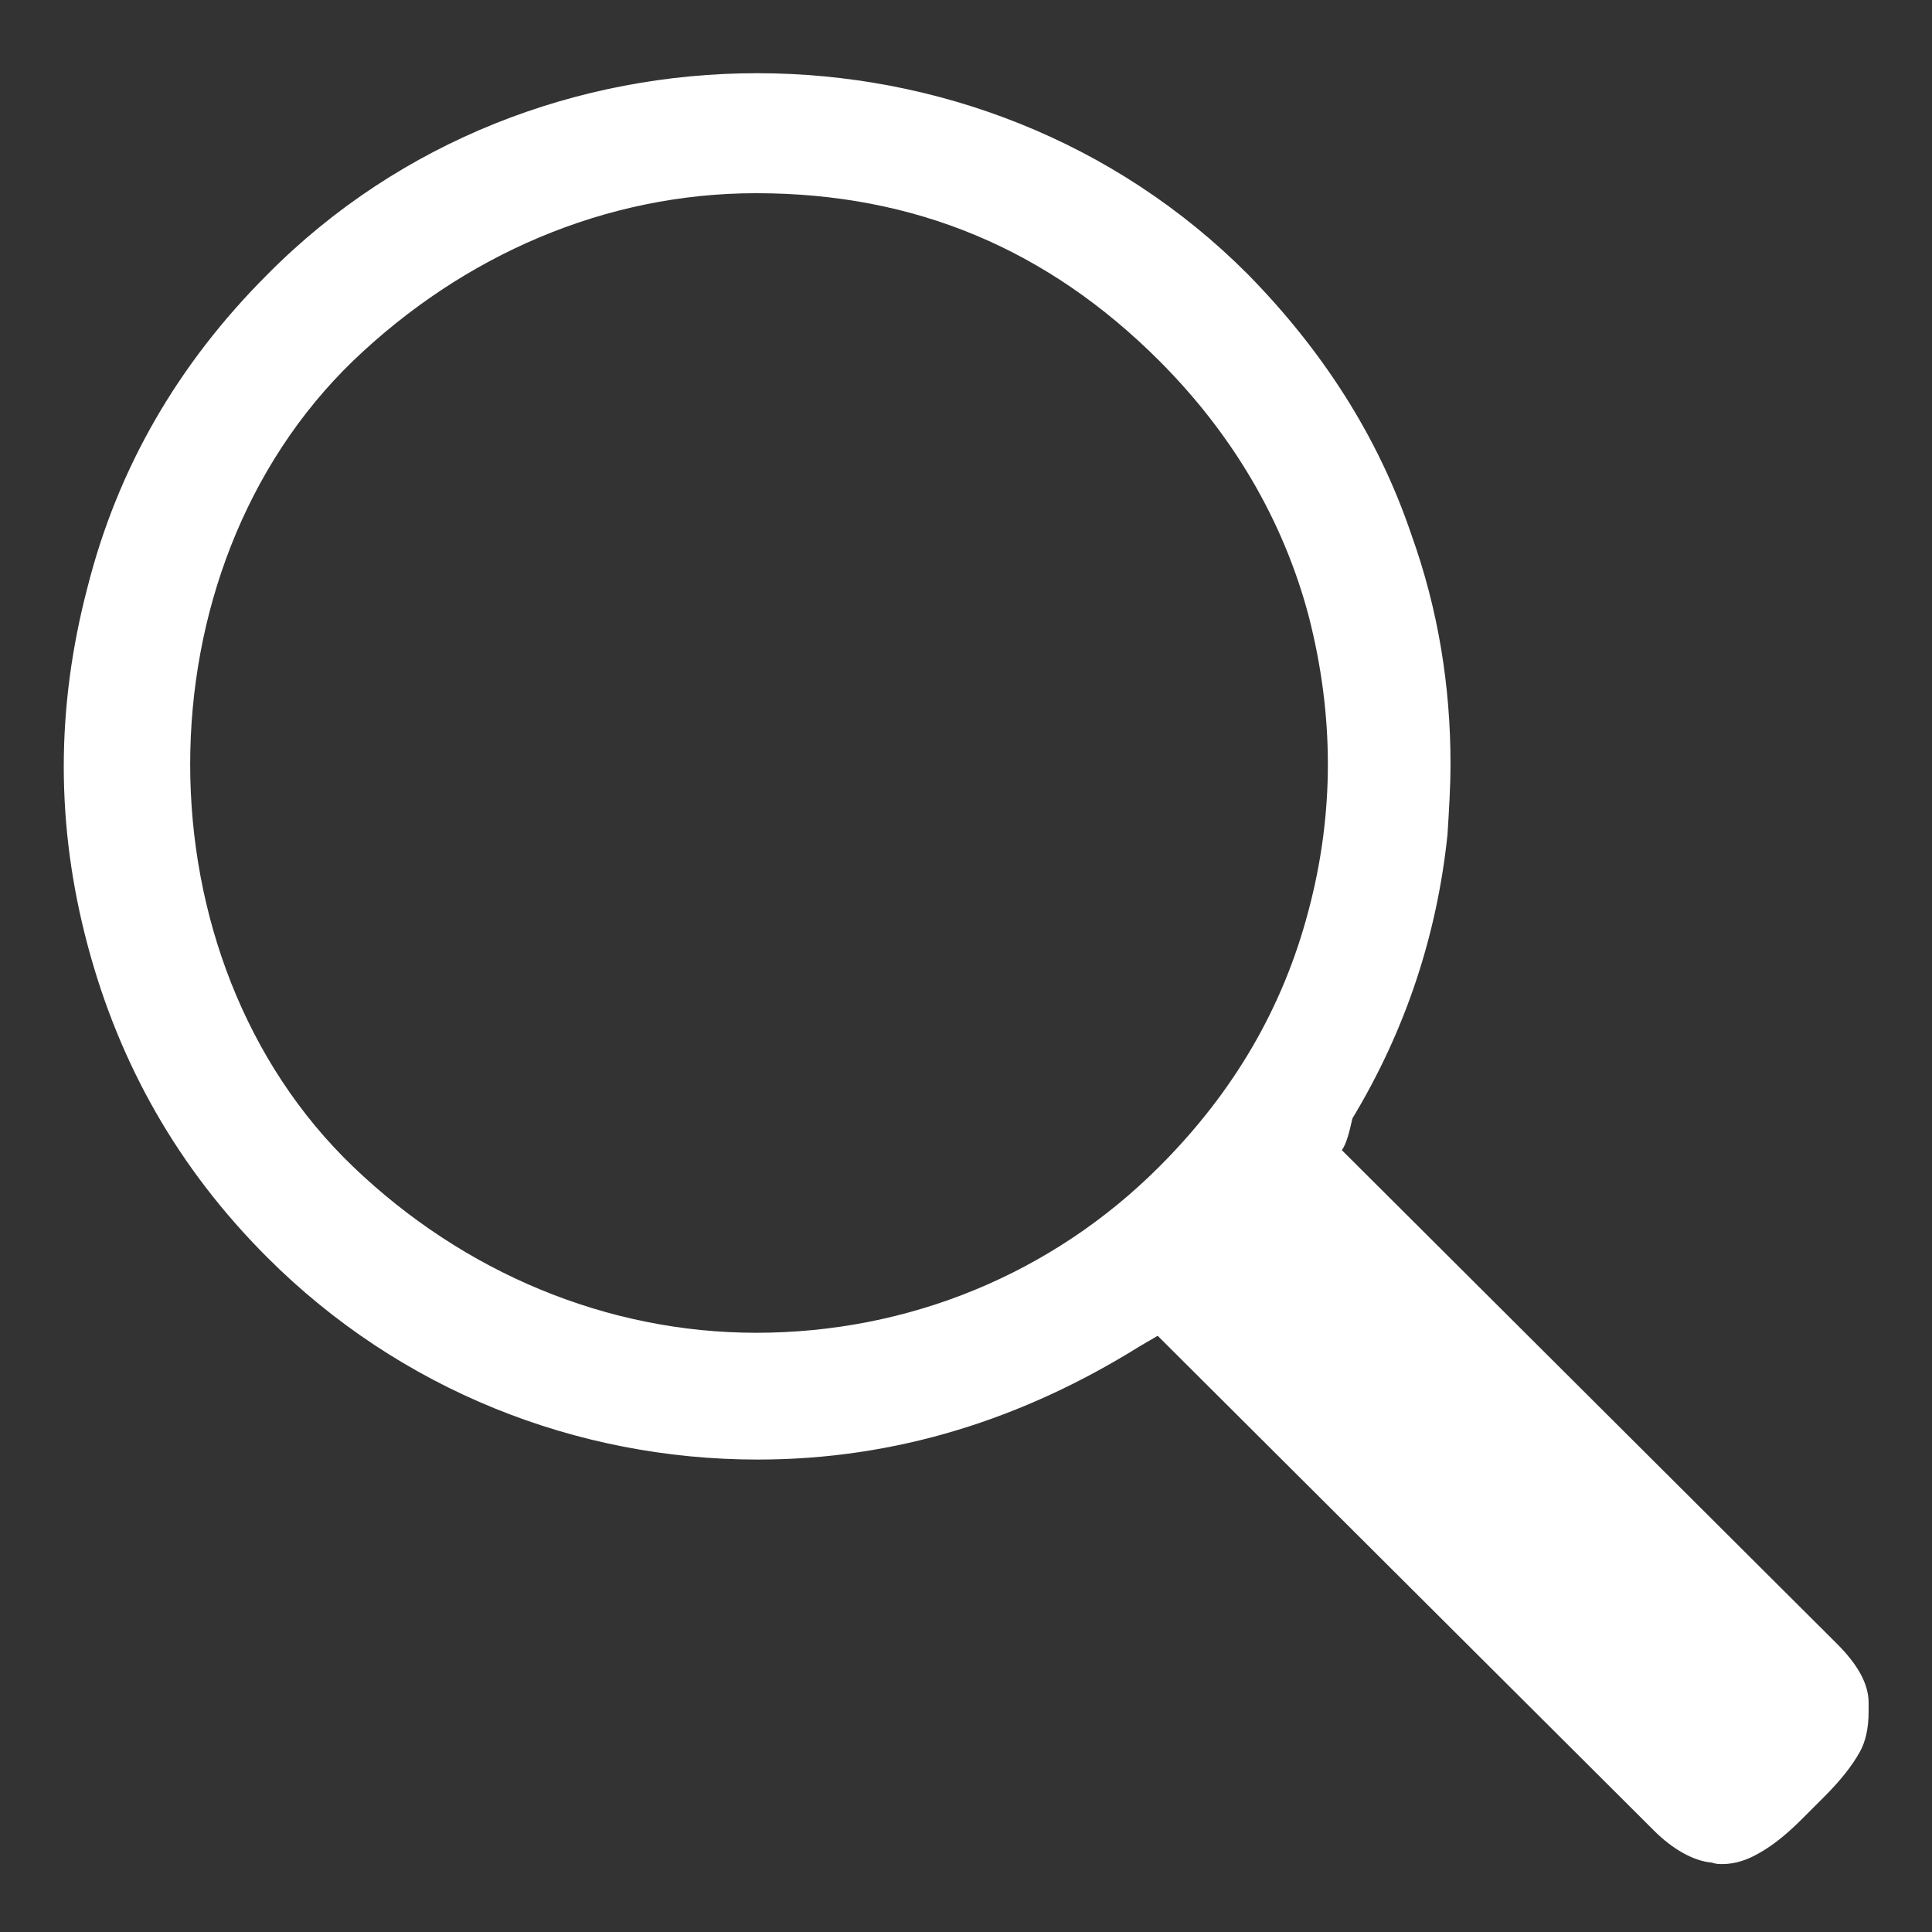 <?xml version="1.0" encoding="utf-8"?>
<!-- Generator: Adobe Illustrator 18.1.0, SVG Export Plug-In . SVG Version: 6.00 Build 0)  -->
<svg version="1.1" id="Layer_1" xmlns="http://www.w3.org/2000/svg" xmlns:xlink="http://www.w3.org/1999/xlink" x="0px" y="0px"
	 viewBox="-241 333 128 128" enable-background="new -241 333 128 128" xml:space="preserve">
<rect x="-241" y="333" width="128" height="128" fill="#333333" stroke="none"/>
<g id="Layer_21" display="none">
	<rect x="-290" y="564" display="inline" fill="#222222" width="612.1" height="613.2"/>
</g>
<g id="calendar" display="none">
	<path display="inline" fill="#FFFFFF" d="M-86,768.4h81.6v82.8H-86V768.4z M36.4,768.4h81.6v82.8H36.4V768.4L36.4,768.4z
		 M158.8,768.4h81.6v82.8h-81.6V768.4L158.8,768.4z M-208.4,1016.8h81.6v82.7h-81.6V1016.8z M-86,1016.8h81.6v82.7H-86V1016.8z
		 M36.4,1016.8h81.6v82.7H36.4V1016.8L36.4,1016.8z M-86,892.6h81.6v82.8H-86V892.6z M36.4,892.6h81.6v82.8H36.4V892.6L36.4,892.6z
		 M158.8,892.6h81.6v82.8h-81.6V892.6L158.8,892.6z M-208.4,892.6h81.6v82.8h-81.6V892.6z M240.4,564v38.3h-81.6V564h-285.6v38.3
		h-81.5V564H-290v612h612V564H240.4z M281.2,1137.8h-530.5V717h530.4v420.8H281.2z"/>
</g>
<g id="caret" display="none">
	<path display="inline" fill="#FFFFFF" d="M-80.3,1172.4l293.6-293.6c4.7-4.7,4.7-12.9,0-17.7L-80.3,567.6c-2.4-2.4-5.5-3.7-8.8-3.7
		s-6.5,1.3-8.8,3.7l-81,81c-2.4,2.4-3.7,5.6-3.7,8.8c0,3.2,1.2,6.3,3.7,8.8L24.7,870L-179,1073.8c-4.7,4.7-4.7,12.9,0,17.7l81,81
		C-93.1,1177.3-85.2,1177.3-80.3,1172.4z"/>
</g>
<g id="arrow_up" display="none">
	<path display="inline" fill="#FFFFFF" d="M7.2,579.4l-293.6,293.7c-2.4,2.4-3.7,5.5-3.7,8.8s1.3,6.5,3.7,8.8l81,81
		c2.4,2.4,5.6,3.7,8.8,3.7c3.2,0,6.3-1.2,8.8-3.7l133.9-134.1v313.9c0,3.3,1.3,6.5,3.7,8.8s5.5,3.7,8.8,3.7H73.3
		c3.5,0,6.6-1.4,8.8-3.7s3.7-5.4,3.7-8.8V837.7l134.1,134c4.7,4.7,12.9,4.7,17.7,0l81-81c4.9-4.9,4.9-12.8,0-17.7L24.8,579.4
		C20.2,574.8,11.8,574.8,7.2,579.4z"/>
</g>
<g id="arrow_right" display="none">
	<path display="inline" fill="#FFFFFF" d="M306.6,861.2L12.9,567.6c-2.4-2.4-5.5-3.7-8.8-3.7c-3.3,0-6.5,1.3-8.8,3.7l-81,81
		c-2.4,2.4-3.7,5.6-3.7,8.8c0,3.2,1.2,6.3,3.7,8.8L48.3,800.2h-313.9c-3.3,0-6.5,1.3-8.8,3.7c-2.4,2.4-3.7,5.5-3.7,8.8v114.5
		c0,3.5,1.4,6.6,3.7,8.8s5.4,3.7,8.8,3.7H48.3l-134,134c-4.7,4.7-4.7,12.9,0,17.7l81,81c4.9,4.9,12.8,4.9,17.7,0L306.6,879
		C311.2,874.2,311.2,865.8,306.6,861.2z"/>
</g>
<g id="arrow_down" display="none">
	<path display="inline" fill="#FFFFFF" d="M24.8,1160.6l293.6-293.7c2.4-2.4,3.7-5.5,3.7-8.8s-1.3-6.5-3.7-8.8l-81-81
		c-2.4-2.4-5.6-3.7-8.8-3.7c-3.2,0-6.3,1.2-8.8,3.7L85.8,902.3V588.4c0-3.3-1.3-6.5-3.7-8.8c-2.4-2.4-5.5-3.7-8.8-3.7H-41.3
		c-3.5,0-6.6,1.4-8.8,3.7s-3.7,5.4-3.7,8.8v313.9l-134-134c-4.7-4.7-12.9-4.7-17.7,0l-80.9,81c-4.9,4.9-4.9,12.8,0,17.7L7.2,1160.6
		C11.8,1165.2,20.2,1165.2,24.8,1160.6z"/>
</g>
<g id="arrow_left" display="none">
	<path display="inline" fill="#FFFFFF" d="M-274.6,878.8l293.7,293.6c2.4,2.4,5.5,3.7,8.8,3.7s6.5-1.3,8.8-3.7l81-81
		c2.4-2.4,3.7-5.6,3.7-8.8c0-3.2-1.2-6.3-3.7-8.8L-16.3,939.8h313.9c3.3,0,6.5-1.3,8.8-3.7c2.4-2.4,3.7-5.5,3.7-8.8V812.7
		c0-3.5-1.4-6.6-3.7-8.8s-5.4-3.7-8.8-3.7H-16.3l134-134.1c4.7-4.7,4.7-12.9,0-17.7l-81-80.8c-4.9-4.9-12.8-4.9-17.7,0l-293.6,293.6
		C-279.2,865.8-279.2,874.2-274.6,878.8z"/>
</g>
<g id="history" display="none">
	<path display="inline" fill="#FFFFFF" d="M56.8,602.7c-143,0-259.1,114.5-262.6,257.1h-79l118.3,131.8l118.2-131.8h-91.9
		c3.5-106.1,90.2-191.1,197-191.1c108.9,0,197.1,88.6,197.1,197.7s-88.2,197.7-197.1,197.7c-43.6,0-84-14.2-116.7-38.4l-45.2,48.4
		c44.6,35,100.8,55.9,161.8,55.9c145.2,0,262.9-118.1,262.9-263.7C319.6,720.8,202,602.7,56.8,602.7z M33.5,724.9v150.8l96.6,96.6
		l31.8-31.8l-83.4-83.4V724.9H33.5z"/>
</g>
<g id="clokc" display="none">
	<g display="inline">
		<g>
			<path fill="#FFFFFF" d="M15.8,571.8c-164.8,0-298.5,133.6-298.5,298.5c0,164.8,133.6,298.5,298.5,298.5
				c164.8,0,298.5-133.6,298.5-298.5C314.2,705.4,180.6,571.8,15.8,571.8z M15.8,1103.8c-129,0-233.6-104.6-233.6-233.6
				c0-129,104.6-233.6,233.6-233.6c129,0,233.6,104.6,233.6,233.6C249.3,999.2,144.7,1103.8,15.8,1103.8z"/>
			<polygon fill="#FFFFFF" points="38.5,701.6 -6.9,701.6 -6.9,879.7 103.5,990.1 135.6,958 38.5,860.8 			"/>
		</g>
	</g>
</g>
<g id="close" display="none">
	<path display="inline" fill="#FFFFFF" d="M316.4,1055.6L316.4,1055.6L130.8,870l185.6-185.6l0,0c2-2,3.5-4.3,4.4-6.8
		c2.5-6.8,1.1-14.7-4.4-20.2l-87.6-87.7c-5.5-5.5-13.4-6.9-20.2-4.4c-2.5,1-4.8,2.4-6.8,4.4l0,0L16,755.3l-185.6-185.6l0,0
		c-2-2-4.4-3.5-6.8-4.4c-6.8-2.5-14.7-1.1-20.2,4.4l-87.7,87.6c-5.5,5.5-6.9,13.4-4.4,20.2c1,2.5,2.4,4.8,4.4,6.8l0,0L-98.8,870
		l-185.6,185.6l0,0c-2,2-3.5,4.4-4.4,6.8c-2.5,6.8-1.1,14.7,4.4,20.2l87.6,87.7c5.5,5.5,13.4,6.9,20.2,4.4c2.5-1,4.8-2.4,6.8-4.4
		l0,0L16,984.8l185.6,185.6l0,0c2,2,4.3,3.5,6.8,4.4c6.8,2.5,14.7,1.1,20.2-4.4l87.7-87.7c5.5-5.5,6.9-13.4,4.4-20.2
		C319.8,1060.1,318.4,1057.7,316.4,1055.6z"/>
</g>
<g id="edit" display="none">
	<g display="inline">
		<polygon fill="#FFFFFF" points="-288.7,1174.7 -222.2,1166.1 -280.1,1108.2 		"/>
		<polygon fill="#FFFFFF" points="-269.9,1030.1 -276.7,1082.3 -196.3,1162.7 -144.1,1155.8 211.6,800.2 85.8,674.4 		"/>
		<path fill="#FFFFFF" d="M221.4,570.3c-4.2-4.2-9.8-6.3-15.4-6.3c-6,0-12,2.4-16.6,6.9l-85.8,85.8l125.7,125.7l85.8-85.8
			c9.1-9.1,9.3-23.4,0.6-32L221.4,570.3z"/>
	</g>
</g>
<g id="menu" display="none">
	<path display="inline" fill="#FFFFFF" d="M309.4,704.4c6.9,0,12.4-5.6,12.4-12.4V577.9c0-6.6-5.9-12.4-12.4-12.4h-585.1
		c-3.3,0-6.5,1.3-8.8,3.6c-2.3,2.3-3.6,5.5-3.6,8.8V692c0,3.5,1.4,6.6,3.6,8.8c2.2,2.3,5.4,3.6,8.8,3.6H309.4z"/>
	<path display="inline" fill="#FFFFFF" d="M309.4,939.6c6.9,0,12.4-5.6,12.4-12.4V813c0-6.6-5.9-12.4-12.4-12.4h-585.1
		c-3.3,0-6.5,1.3-8.8,3.6c-2.3,2.3-3.6,5.5-3.6,8.8v114.2c0,3.5,1.4,6.6,3.6,8.8c2.3,2.3,5.4,3.6,8.8,3.6H309.4z"/>
	<path display="inline" fill="#FFFFFF" d="M309.4,1176c6.9,0,12.4-5.6,12.4-12.4v-114.2c0-6.6-5.9-12.4-12.4-12.4h-585.1
		c-3.3,0-6.5,1.3-8.8,3.6c-2.3,2.3-3.6,5.5-3.6,8.8v114.2c0,3.5,1.4,6.6,3.6,8.8c2.2,2.3,5.4,3.6,8.8,3.6H309.4L309.4,1176z"/>
</g>
<g id="page" display="none">
	<path display="inline" fill="#FFFFFF" d="M243.1,644.9h-37.9V607c0-20.9-17-37.9-37.9-37.9h-378.4c-20.9,0-37.9,17-37.9,37.9v454.2
		c0,20.9,17,37.9,37.9,37.9h37.9v37.9c0,20.9,17,37.9,37.9,37.9h378.4c20.9,0,37.9-17,37.9-37.9V682.8
		C281,661.9,264,644.9,243.1,644.9z M-42.3,644.9h153c10.4,0,18.9,8.5,18.9,18.9c0,10.4-8.5,18.9-18.9,18.9h-153
		c-10.4,0-18.9-8.5-18.9-18.9C-61.2,653.4-52.9,644.9-42.3,644.9z M-155.9,758.5h266.6c10.4,0,18.9,8.5,18.9,18.9
		c0,10.4-8.5,18.9-18.9,18.9h-266.6c-10.4,0-18.9-8.5-18.9-18.9C-174.9,767-166.4,758.5-155.9,758.5z M-155.9,872h266.6
		c10.4,0,18.9,8.5,18.9,18.9s-8.5,18.9-18.9,18.9h-266.6c-10.4,0-18.9-8.5-18.9-18.9C-174.9,880.5-166.4,872-155.9,872z
		 M-155.9,1023.4c-10.4,0-18.9-8.5-18.9-18.9c0-10.4,8.5-18.9,18.9-18.9h266.6c10.4,0,18.9,8.5,18.9,18.9c0,10.4-8.5,18.9-18.9,18.9
		H-155.9z M243.1,1136.9h-378.6V1099h302.8c20.9,0,37.9-17,37.9-37.9V682.7h37.9L243.1,1136.9L243.1,1136.9z"/>
</g>
<g id="pin" display="none">
	<path display="inline" fill="#FFFFFF" d="M16,564c-114,0-206.6,92.5-206.6,206.5c0,114,206.6,406.6,206.6,406.6
		s206.5-292.6,206.5-406.6C222.5,656.5,130,564,16,564z M16,866.5c-54.5,0-98.6-44.1-98.6-98.6c0-54.5,44.1-98.6,98.6-98.6
		s98.6,44.1,98.6,98.6C114.6,822.4,70.5,866.5,16,866.5z"/>
</g>
<g id="search">
	<path fill="#FFFFFF" d="M-119.3,441.9l-32.8-32.7c0.3-0.4,0.5-1.2,0.7-2.1c3.5-5.8,5.6-12.1,6.3-18.8c0.1-1.6,0.2-3.2,0.2-4.7
		c0-5.1-0.8-10.2-2.6-15.2c-2.2-6.5-5.9-12.2-10.8-17.2c-17.7-17.8-47.4-17.8-65,0c-5.9,5.9-9.9,12.8-11.9,20.7
		c-2.1,8-2.1,15.8,0,23.7s6,14.8,11.9,20.7c8.8,8.8,20.5,13.4,32.5,13.4c9.2,0,17.6-2.7,25.3-7.5l1.2-0.7l32.9,32.8
		c1.2,1.2,2.6,2,3.8,2.1c0.3,0.1,0.5,0.1,0.7,0.1c0.9,0,1.7-0.3,2.4-0.7c0.9-0.5,1.8-1.2,2.9-2.3l1.5-1.5c1-1,1.8-2,2.3-2.9
		c0.4-0.7,0.6-1.6,0.6-2.7v-0.6C-117.2,444.5-118,443.2-119.3,441.9z M-154.3,393.3c-1.7,6.5-5,12.1-9.9,17
		c-7.1,7.1-16.6,11-26.7,11c-9.9,0-19.4-4-26.7-11c-14.4-13.8-14.4-39.5,0-53.4c7.3-7,16.7-11.1,26.7-11.1
		c10.5,0,19.3,3.7,26.7,11.1c4.8,4.8,8.2,10.5,9.9,16.9C-152.6,380.4-152.6,386.9-154.3,393.3z"/>
</g>
<g id="cog" display="none">
	<g id="settings" display="inline">
		<path fill="#FFFFFF" d="M240.2,903.1c0-9.2,3.1-18.4,3.1-30.7c0-12.3,0-21.5-3.1-30.7l64.4-52.1c6.1-6.1,6.1-12.3,3.1-18.4
			l-61.3-107.3c-3.1-3.1-9.2-6.1-18.4-3.1l-76.6,30.7c-15.3-12.3-33.7-21.5-52.1-30.7L87,581c3.1-9.2-6.1-15.3-12.3-15.3H-47.9
			c-6.1,0-15.3,6.1-15.3,12.3l-12.3,82.8c-18.4,6.1-33.7,18.4-52.1,30.7l-73.6-30.7c-9.2-3.1-15.3,0-21.5,6.1L-284,774.4
			c-3.1,3.1,0,12.3,6.1,18.4l64.4,49c0,9.2-3.1,18.4-3.1,30.7c0,12.3,0,21.5,3.1,30.7l-64.4,52.1c-6.1,6.1-6.1,12.3-3.1,18.4
			l61.3,107.3c3.1,3.1,9.2,6.1,18.4,3.1l76.6-30.7c15.3,12.3,33.7,21.5,52.1,30.7l12.3,79.7c0,6.1,6.1,12.3,15.3,12.3H77.7
			c6.1,0,15.3-6.1,15.3-12.3l12.3-79.7c18.4-9.2,36.8-18.4,52.1-30.7l76.6,30.7c6.1,3.1,15.3,0,18.4-6.1l61.3-107.3
			c3.1-6.1,3.1-15.3-3.1-18.4L240.2,903.1z M13.4,979.7c-58.2,0-107.3-49-107.3-107.3s49-107.3,107.3-107.3s107.3,49,107.3,107.3
			S71.7,979.7,13.4,979.7z"/>
	</g>
</g>
<g id="share" display="none">
	<g display="inline">
		<path fill="#FFFFFF" d="M181.6,971.1c-23,0-44.1,7.8-61.1,20.8L-54.2,887.1c0.8-5.4,1.4-10.9,1.4-16.4c0-5.6-0.6-11.1-1.4-16.5
			l174.6-104.8c17,13,38,20.8,61.1,20.8c55.5,0,100.4-44.9,100.4-100.4c0-55.5-44.9-100.4-100.4-100.4S81.1,614.3,81.1,669.8
			c0,5.6,0.6,11.1,1.4,16.4L-92.1,791.1c-17-13-38-20.8-61.1-20.8c-55.5,0-100.4,44.9-100.4,100.4c0,55.5,44.9,100.4,100.4,100.4
			c23.1,0,44.1-7.8,61.1-20.8l174.6,104.8c-0.8,5.4-1.4,10.9-1.4,16.5c0,55.5,44.9,100.4,100.4,100.4S282,1127.1,282,1071.6
			C282,1016.2,237,971.1,181.6,971.1z"/>
	</g>
</g>
<g id="star_empty" display="none">
	<path display="inline" fill="#FFFFFF" d="M315.8,800.6c-1.4-4.4-5.4-7.8-10-8.4l-192.6-27.7L27.2,589.9c-2-4.2-6.3-6.9-11.1-6.9
		s-9,2.6-11.1,6.9l-85.9,174.5l-192.3,27.7c-4.7,0.7-8.5,3.9-10,8.4c-1.4,4.4-0.2,9.4,3.1,12.7l139.5,135.7l-33,191.6
		c-0.8,4.7,1.1,9.3,4.9,12.1c3.8,2.7,8.8,3.1,13,1l172.1-90.7l172.1,90.7c1.8,1,3.8,1.4,5.7,1.4c2.5,0,5.1-0.8,7.3-2.4
		c3.8-2.8,5.7-7.4,4.9-12.1l-33.1-191.6l139.4-135.7C316,810,317.2,805.1,315.8,800.6z M229.1,837.4L129,934.8l23.8,137.7
		c0.6,3.3-0.8,6.7-3.6,8.7c-1.6,1.1-3.3,1.7-5.3,1.7c-1.4,0-2.9-0.4-4.2-1.1l-123.6-65.1l-123.6,65.1c-3,1.6-6.6,1.3-9.3-0.7
		c-2.7-2-4.1-5.4-3.6-8.7l23.8-137.7l-100.2-97.3c-2.4-2.4-3.3-5.9-2.3-9.1s3.8-5.6,7.2-6.1l138.3-20L8.1,676.8c1.6-3,4.5-4.9,8-4.9
		s6.5,1.9,8,4.9l61.7,125.4l138.3,20c3.3,0.5,6.1,2.9,7.2,6.1C232.4,831.5,231.5,835,229.1,837.4z"/>
</g>
<g id="star_full" display="none">
	<path display="inline" fill="#FFFFFF" d="M315.8,800.6c-1.4-4.4-5.4-7.8-10-8.4l-192.6-27.7L27.2,589.9c-2-4.2-6.3-6.9-11.1-6.9
		c-4.7,0-9,2.6-11.1,6.9l-85.9,174.5l-192.3,27.7c-4.7,0.7-8.5,3.9-10,8.4c-1.4,4.4-0.2,9.4,3.1,12.7l139.5,135.7l-33,191.6
		c-0.8,4.7,1.1,9.3,4.9,12.1c3.8,2.7,8.8,3.1,13,1l172.1-90.7l172.1,90.7c1.8,1,3.8,1.4,5.7,1.4c2.5,0,5.1-0.8,7.3-2.4
		c3.8-2.8,5.7-7.4,4.9-12.1l-33.1-191.6l139.4-135.7C316,810,317.2,805.1,315.8,800.6z"/>
</g>
<g id="trailer" display="none">
	<path display="inline" fill="#FFFFFF" d="M295.2,594.5H272v46.4h-69.7v-46.4H-169v46.4h-69.7v-46.4h-23.2
		c-12.8,0-23.2,10.4-23.2,23.2v510.6c0,12.8,10.4,23.2,23.2,23.2h23.2v-23.2h69.7v23.2h371.4v-23.2H272v23.2h23.2
		c12.8,0,23.2-10.4,23.2-23.2V617.7C318.4,604.9,308,594.5,295.2,594.5z M-169,1058.7h-69.7v-69.7h69.7
		C-169,989.1-169,1058.7-169,1058.7z M-169,919.5h-69.7v-69.7h69.7C-169,849.8-169,919.5-169,919.5z M-169,780.2h-69.7v-69.7h69.7
		C-169,710.5-169,780.2-169,780.2z M123.1,888.3l-151,88.1c-2.5,1.2-5.1,1.8-7.8,1.8c-3.2,0-6.3-0.8-9.2-2.5
		c-5.1-3.1-8.2-8.6-8.2-14.5V785c0-6,3.1-11.5,8.2-14.6c5.1-3.1,11.6-3.3,17-0.7l151,88c5.9,2.9,9.6,8.7,9.6,15.2
		C132.7,879.6,129,885.4,123.1,888.3z M272,1058.7h-69.7v-69.7H272L272,1058.7L272,1058.7z M272,919.5h-69.7v-69.7H272L272,919.5
		L272,919.5z M272,780.2h-69.7v-69.7H272L272,780.2L272,780.2z"/>
</g>
<g id="trailer_1_" display="none">
	<g display="inline">
		<path fill="#FFFFFF" d="M285.5,738.2v-33c0-12.2-9.8-22-22-22h-494.6c-12.2,0-22,9.8-22,22v33h55v55h-55v55h55v55h-55v55h55v55
			h-55v33c0,12.2,9.8,22,22,22h494.6c12.2,0,22-9.8,22-22v-33h-55v-55h55v-55h-55v-55h55v-55h-55v-55L285.5,738.2L285.5,738.2z
			 M-44.2,958V793.1l137.3,82.5L-44.2,958z"/>
	</g>
	<g display="inline">
		<path fill="#FFFFFF" d="M284.7,700.6v349.7h-536.8V700.6H284.7 M300.2,667.2h-567.9c-9.9,0-17.9,8.1-17.9,17.9v380.8
			c0,9.9,8.1,17.9,17.9,17.9h567.9c9.9,0,17.9-8.1,17.9-17.9V685.1C318.2,675.3,310,667.2,300.2,667.2L300.2,667.2z"/>
	</g>
</g>
</svg>
